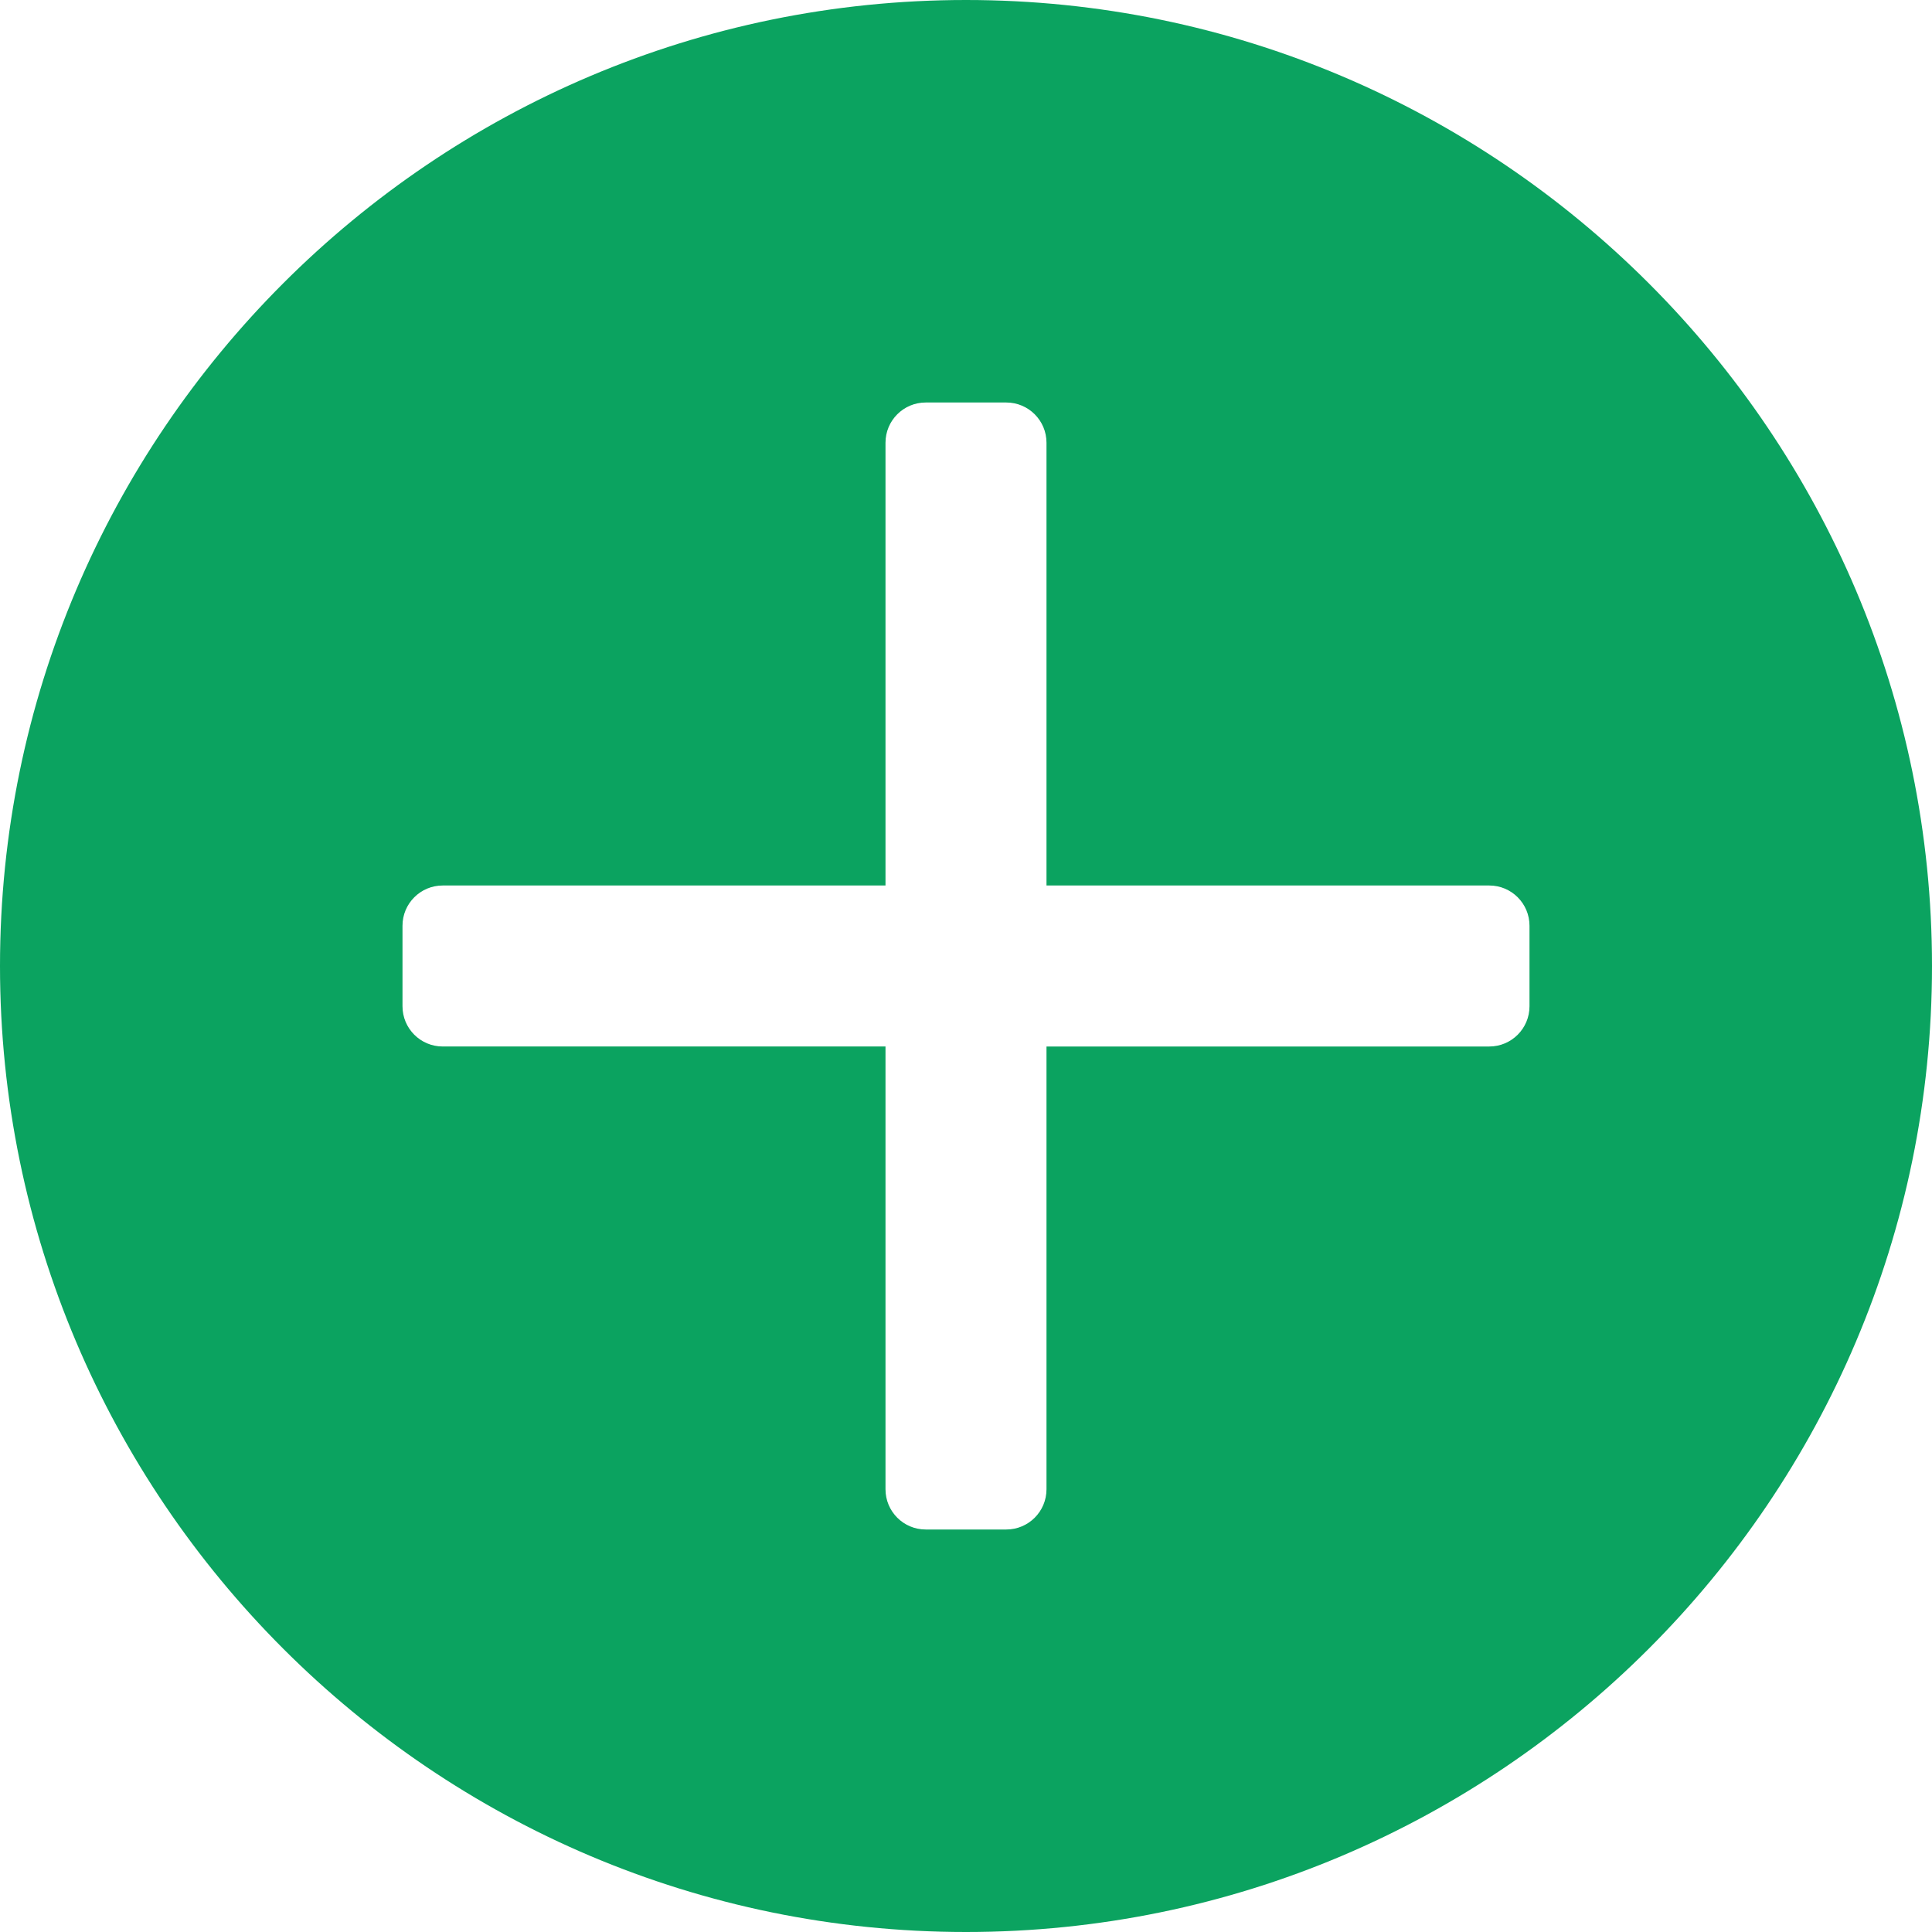 <?xml version="1.0" encoding="UTF-8"?> <svg xmlns="http://www.w3.org/2000/svg" xmlns:xlink="http://www.w3.org/1999/xlink" id="Capa_1" x="0px" y="0px" viewBox="0 0 512 512" style="enable-background:new 0 0 512 512;" xml:space="preserve" width="512px" height="512px"><g><g> <g> <path d="M256,0C114.844,0,0,114.844,0,256s114.844,256,256,256s256-114.844,256-256S397.156,0,256,0z M405.333,266.667 c0,5.896-4.771,10.667-10.667,10.667H277.333v117.333c0,5.896-4.771,10.667-10.667,10.667h-21.333 c-5.896,0-10.667-4.771-10.667-10.667V277.333H117.333c-5.896,0-10.667-4.771-10.667-10.667v-21.333 c0-5.896,4.771-10.667,10.667-10.667h117.333V117.333c0-5.896,4.771-10.667,10.667-10.667h21.333 c5.896,0,10.667,4.771,10.667,10.667v117.333h117.333c5.896,0,10.667,4.771,10.667,10.667V266.667z" data-original="#000000" class="active-path" data-old_color="#000000" fill="#0BA360"></path> </g> </g></g> </svg> 